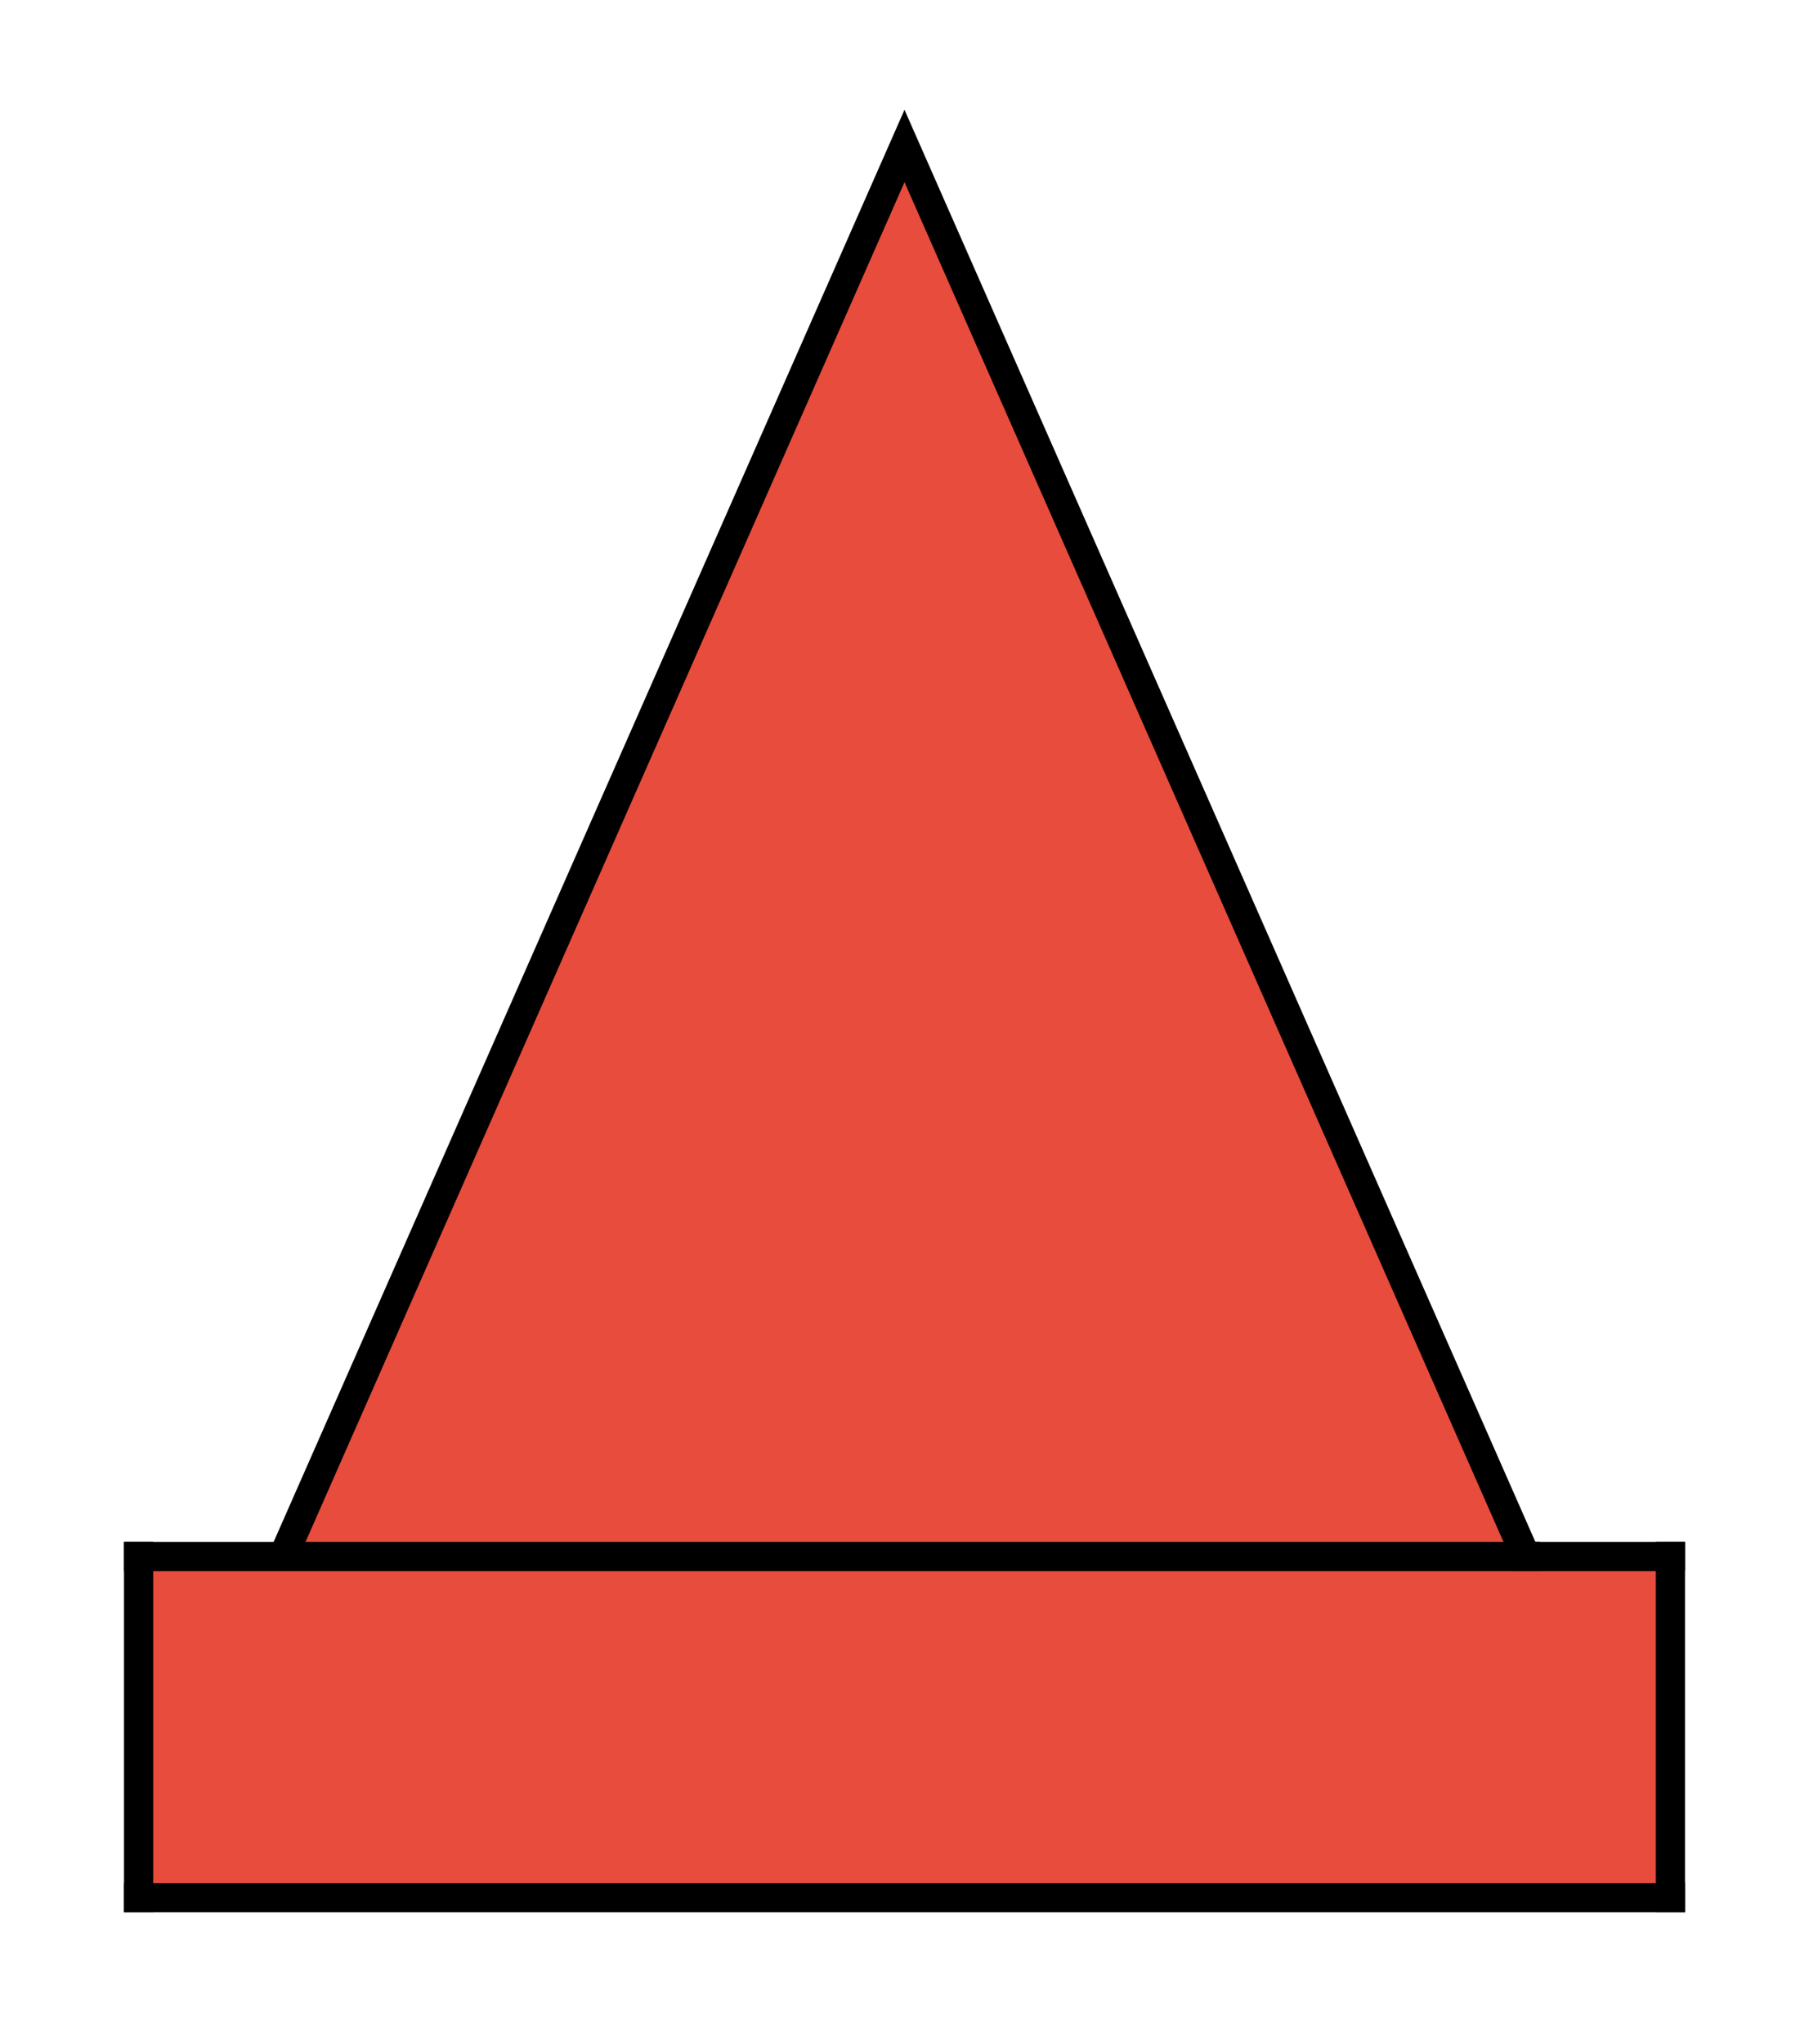 <?xml version="1.0" standalone="no"?><!-- Generator: Gravit.io --><svg xmlns="http://www.w3.org/2000/svg" xmlns:xlink="http://www.w3.org/1999/xlink" style="isolation:isolate" viewBox="0 0 31 35" width="31" height="35"><defs><clipPath id="_clipPath_JxiamGPrLUxhtxLOsHy2ZMql7ThjFUJN"><rect width="31" height="35"/></clipPath></defs><g clip-path="url(#_clipPath_JxiamGPrLUxhtxLOsHy2ZMql7ThjFUJN)"><polygon points="15.5,2.5,26.417,27.267,4.583,27.267" fill="rgb(231,76,60)" vector-effect="non-scaling-stroke" stroke-width="0.5" stroke="rgb(0,0,0)" stroke-linejoin="miter" stroke-linecap="square" stroke-miterlimit="3"/><rect x="2.375" y="26.657" width="26.25" height="5.843" transform="matrix(1,0,0,1,0,0)" fill="rgb(231,76,60)"/><line x1="26.138" y1="26.657" x2="2.375" y2="26.657" vector-effect="non-scaling-stroke" stroke-width="0.5" stroke="rgb(0,0,0)" stroke-linejoin="miter" stroke-linecap="square" stroke-miterlimit="3"/><line x1="28.625" y1="26.657" x2="26.138" y2="26.657" vector-effect="non-scaling-stroke" stroke-width="0.5" stroke="rgb(0,0,0)" stroke-linejoin="miter" stroke-linecap="square" stroke-miterlimit="3"/><line x1="28.625" y1="32.5" x2="2.375" y2="32.5" vector-effect="non-scaling-stroke" stroke-width="0.5" stroke="rgb(0,0,0)" stroke-linejoin="miter" stroke-linecap="square" stroke-miterlimit="3"/><line x1="2.375" y1="32.5" x2="2.375" y2="26.657" vector-effect="non-scaling-stroke" stroke-width="0.5" stroke="rgb(0,0,0)" stroke-linejoin="miter" stroke-linecap="square" stroke-miterlimit="3"/><line x1="28.625" y1="32.5" x2="28.625" y2="26.657" vector-effect="non-scaling-stroke" stroke-width="0.5" stroke="rgb(0,0,0)" stroke-linejoin="miter" stroke-linecap="square" stroke-miterlimit="3"/></g></svg>